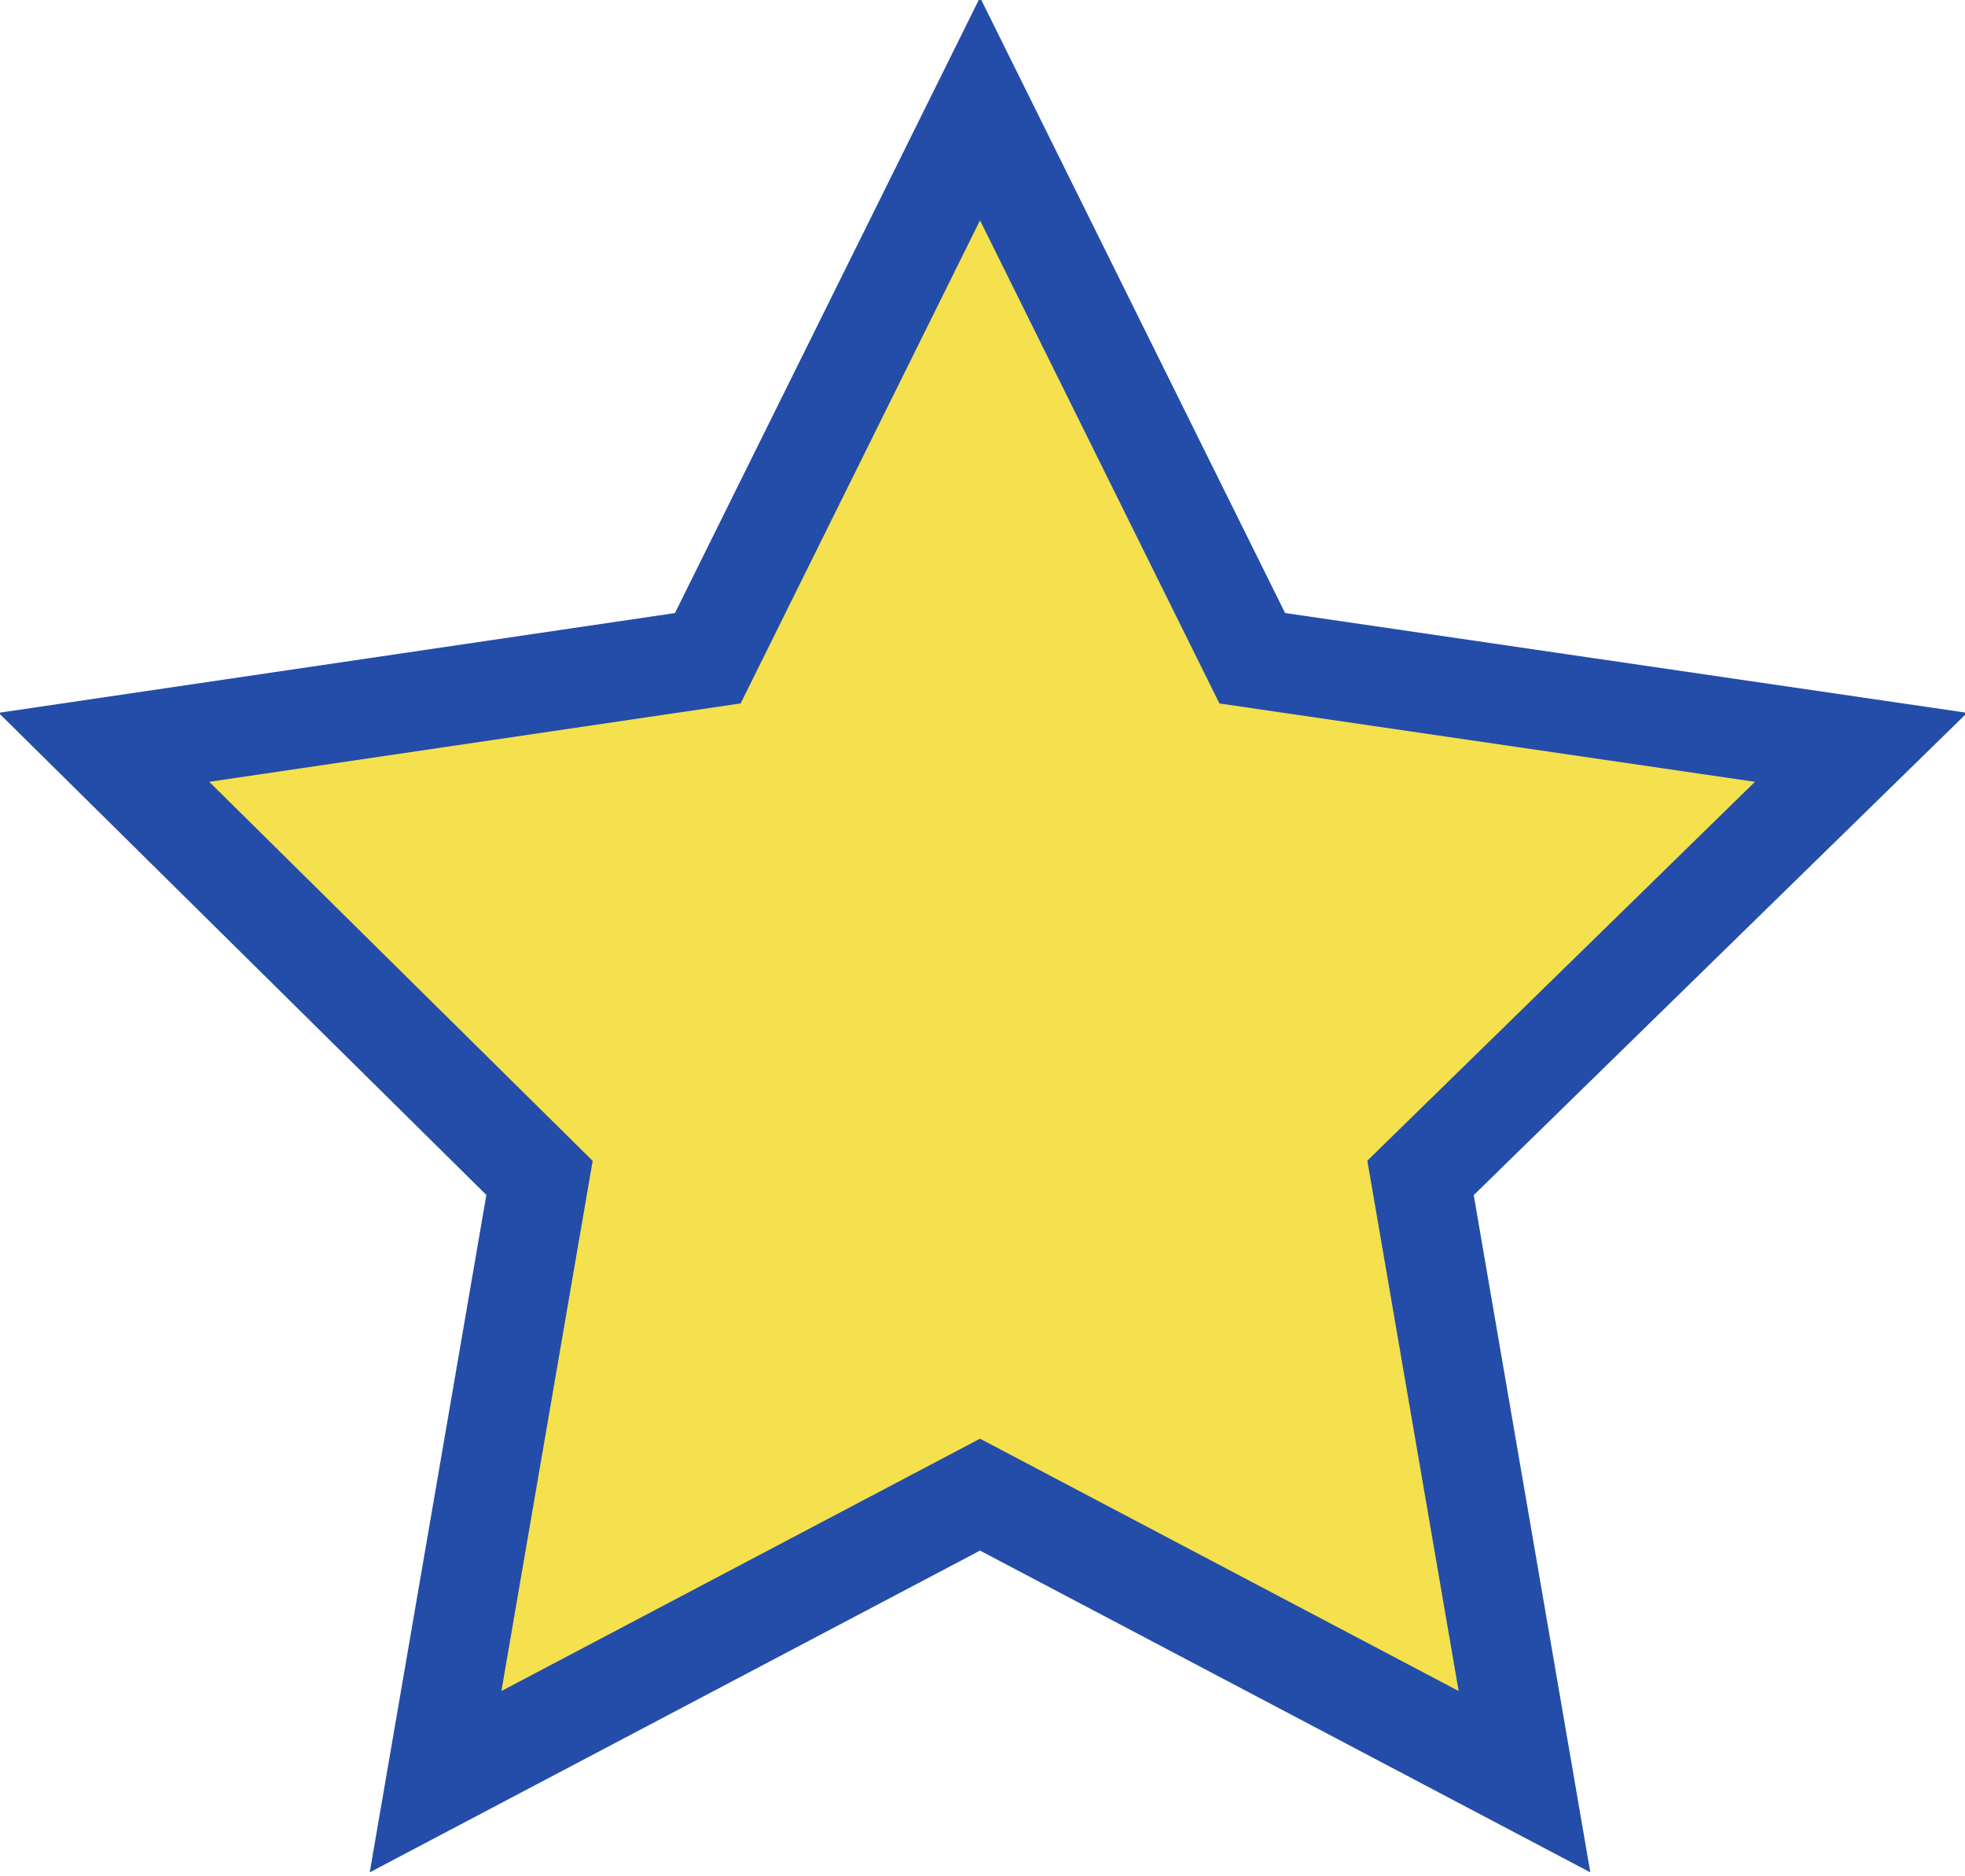 <?xml version="1.0" encoding="UTF-8" standalone="no"?>
<svg xmlns:ffdec="https://www.free-decompiler.com/flash" xmlns:xlink="http://www.w3.org/1999/xlink" ffdec:objectType="shape" height="18.95px" width="19.85px" xmlns="http://www.w3.org/2000/svg">
  <g transform="matrix(1.0, 0.0, 0.0, 1.0, 18.65, 9.55)">
    <path d="M0.15 -2.0 L-4.3 2.35 -3.25 8.45 -8.75 5.55 -14.25 8.45 -13.2 2.35 -17.6 -2.0 -11.5 -2.9 -8.75 -8.45 -6.0 -2.9 0.15 -2.0" fill="#f5e04d" fill-rule="evenodd" stroke="none"/>
    <path d="M0.15 -2.0 L-6.0 -2.9 -8.75 -8.45 -11.5 -2.9 -17.6 -2.0 -13.2 2.35 -14.25 8.45 -8.75 5.55 -3.25 8.45 -4.3 2.35 0.15 -2.0 Z" fill="none" stroke="#234da9" stroke-linecap="butt" stroke-linejoin="miter-clip" stroke-miterlimit="4.0" stroke-width="1.0"/>
  </g>
</svg>
